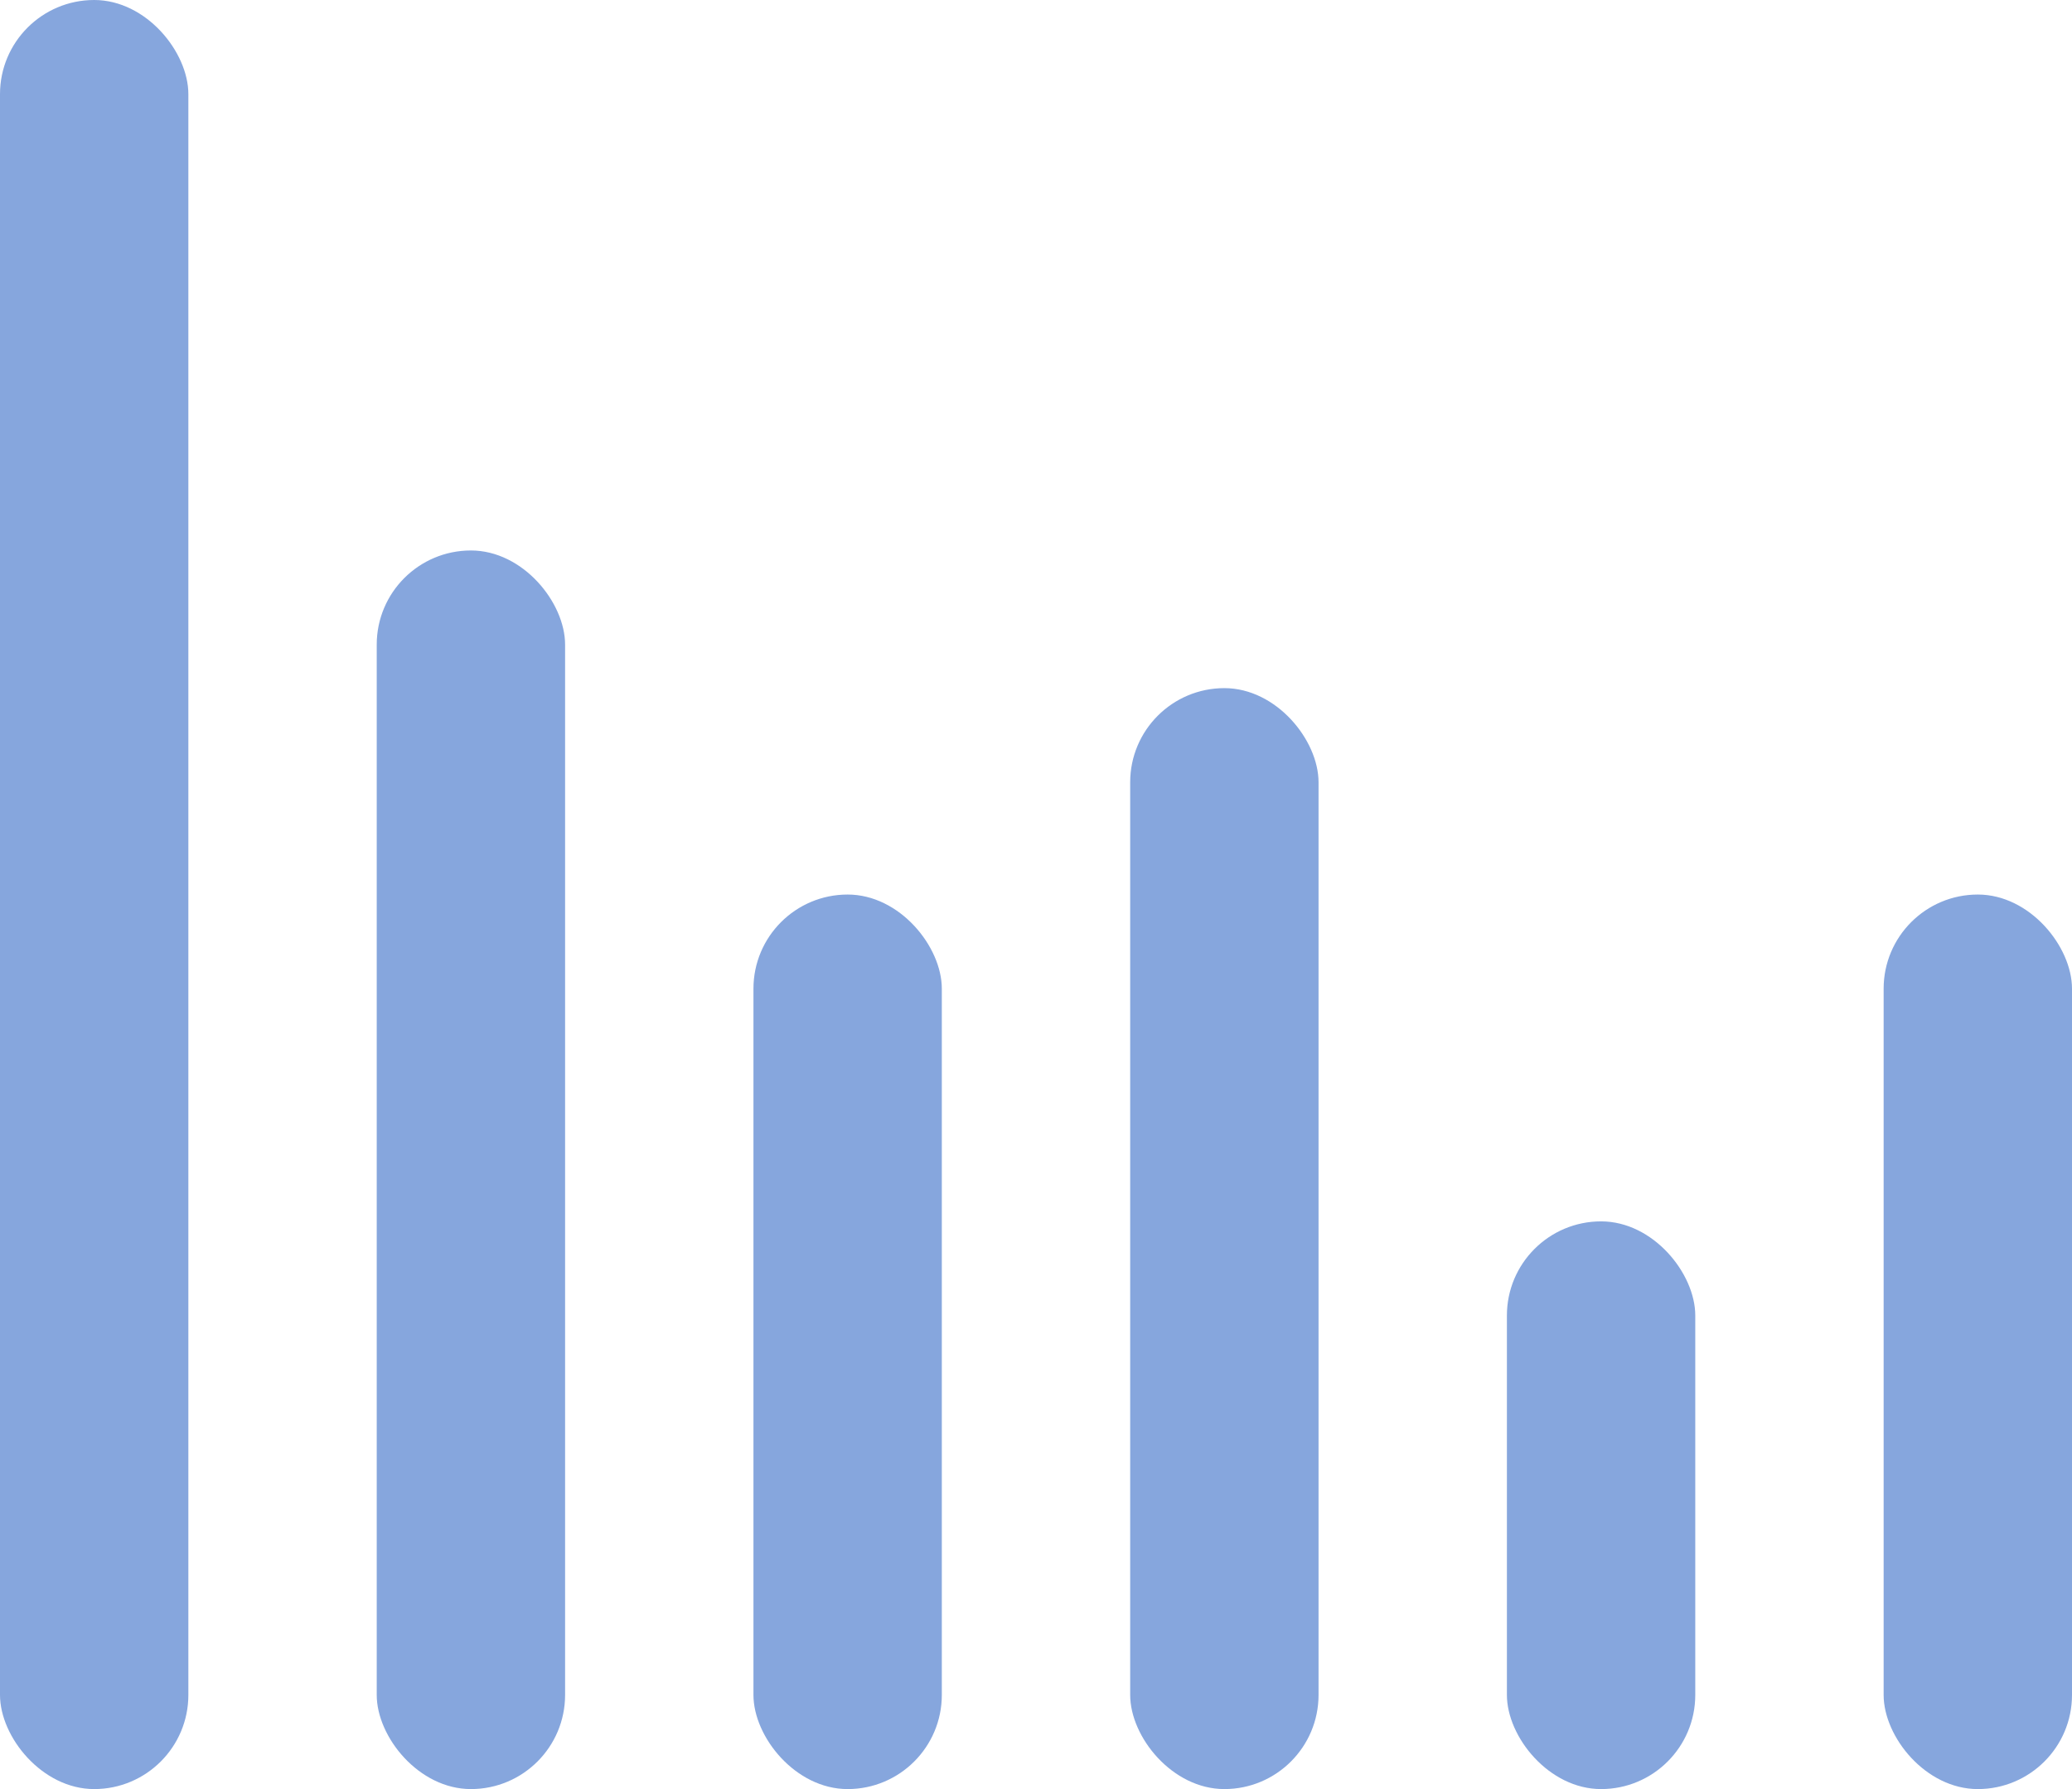 <svg width="22" height="19" viewBox="0 0 22 19" fill="none" xmlns="http://www.w3.org/2000/svg">
    <g fill="#86A6DD">
        <rect width="2" height="19" rx="1"/>
        <rect x="4" y="5.846" width="2" height="13.154" rx="1"/>
        <rect x="8" y="9.5" width="2" height="9.5" rx="1"/>
        <rect x="12" y="7.308" width="2" height="11.692" rx="1"/>
        <rect x="16" y="12.971" width="2" height="6.029" rx="1"/>
        <rect x="20" y="9.5" width="2" height="9.5" rx="1"/>
    </g>
</svg>
